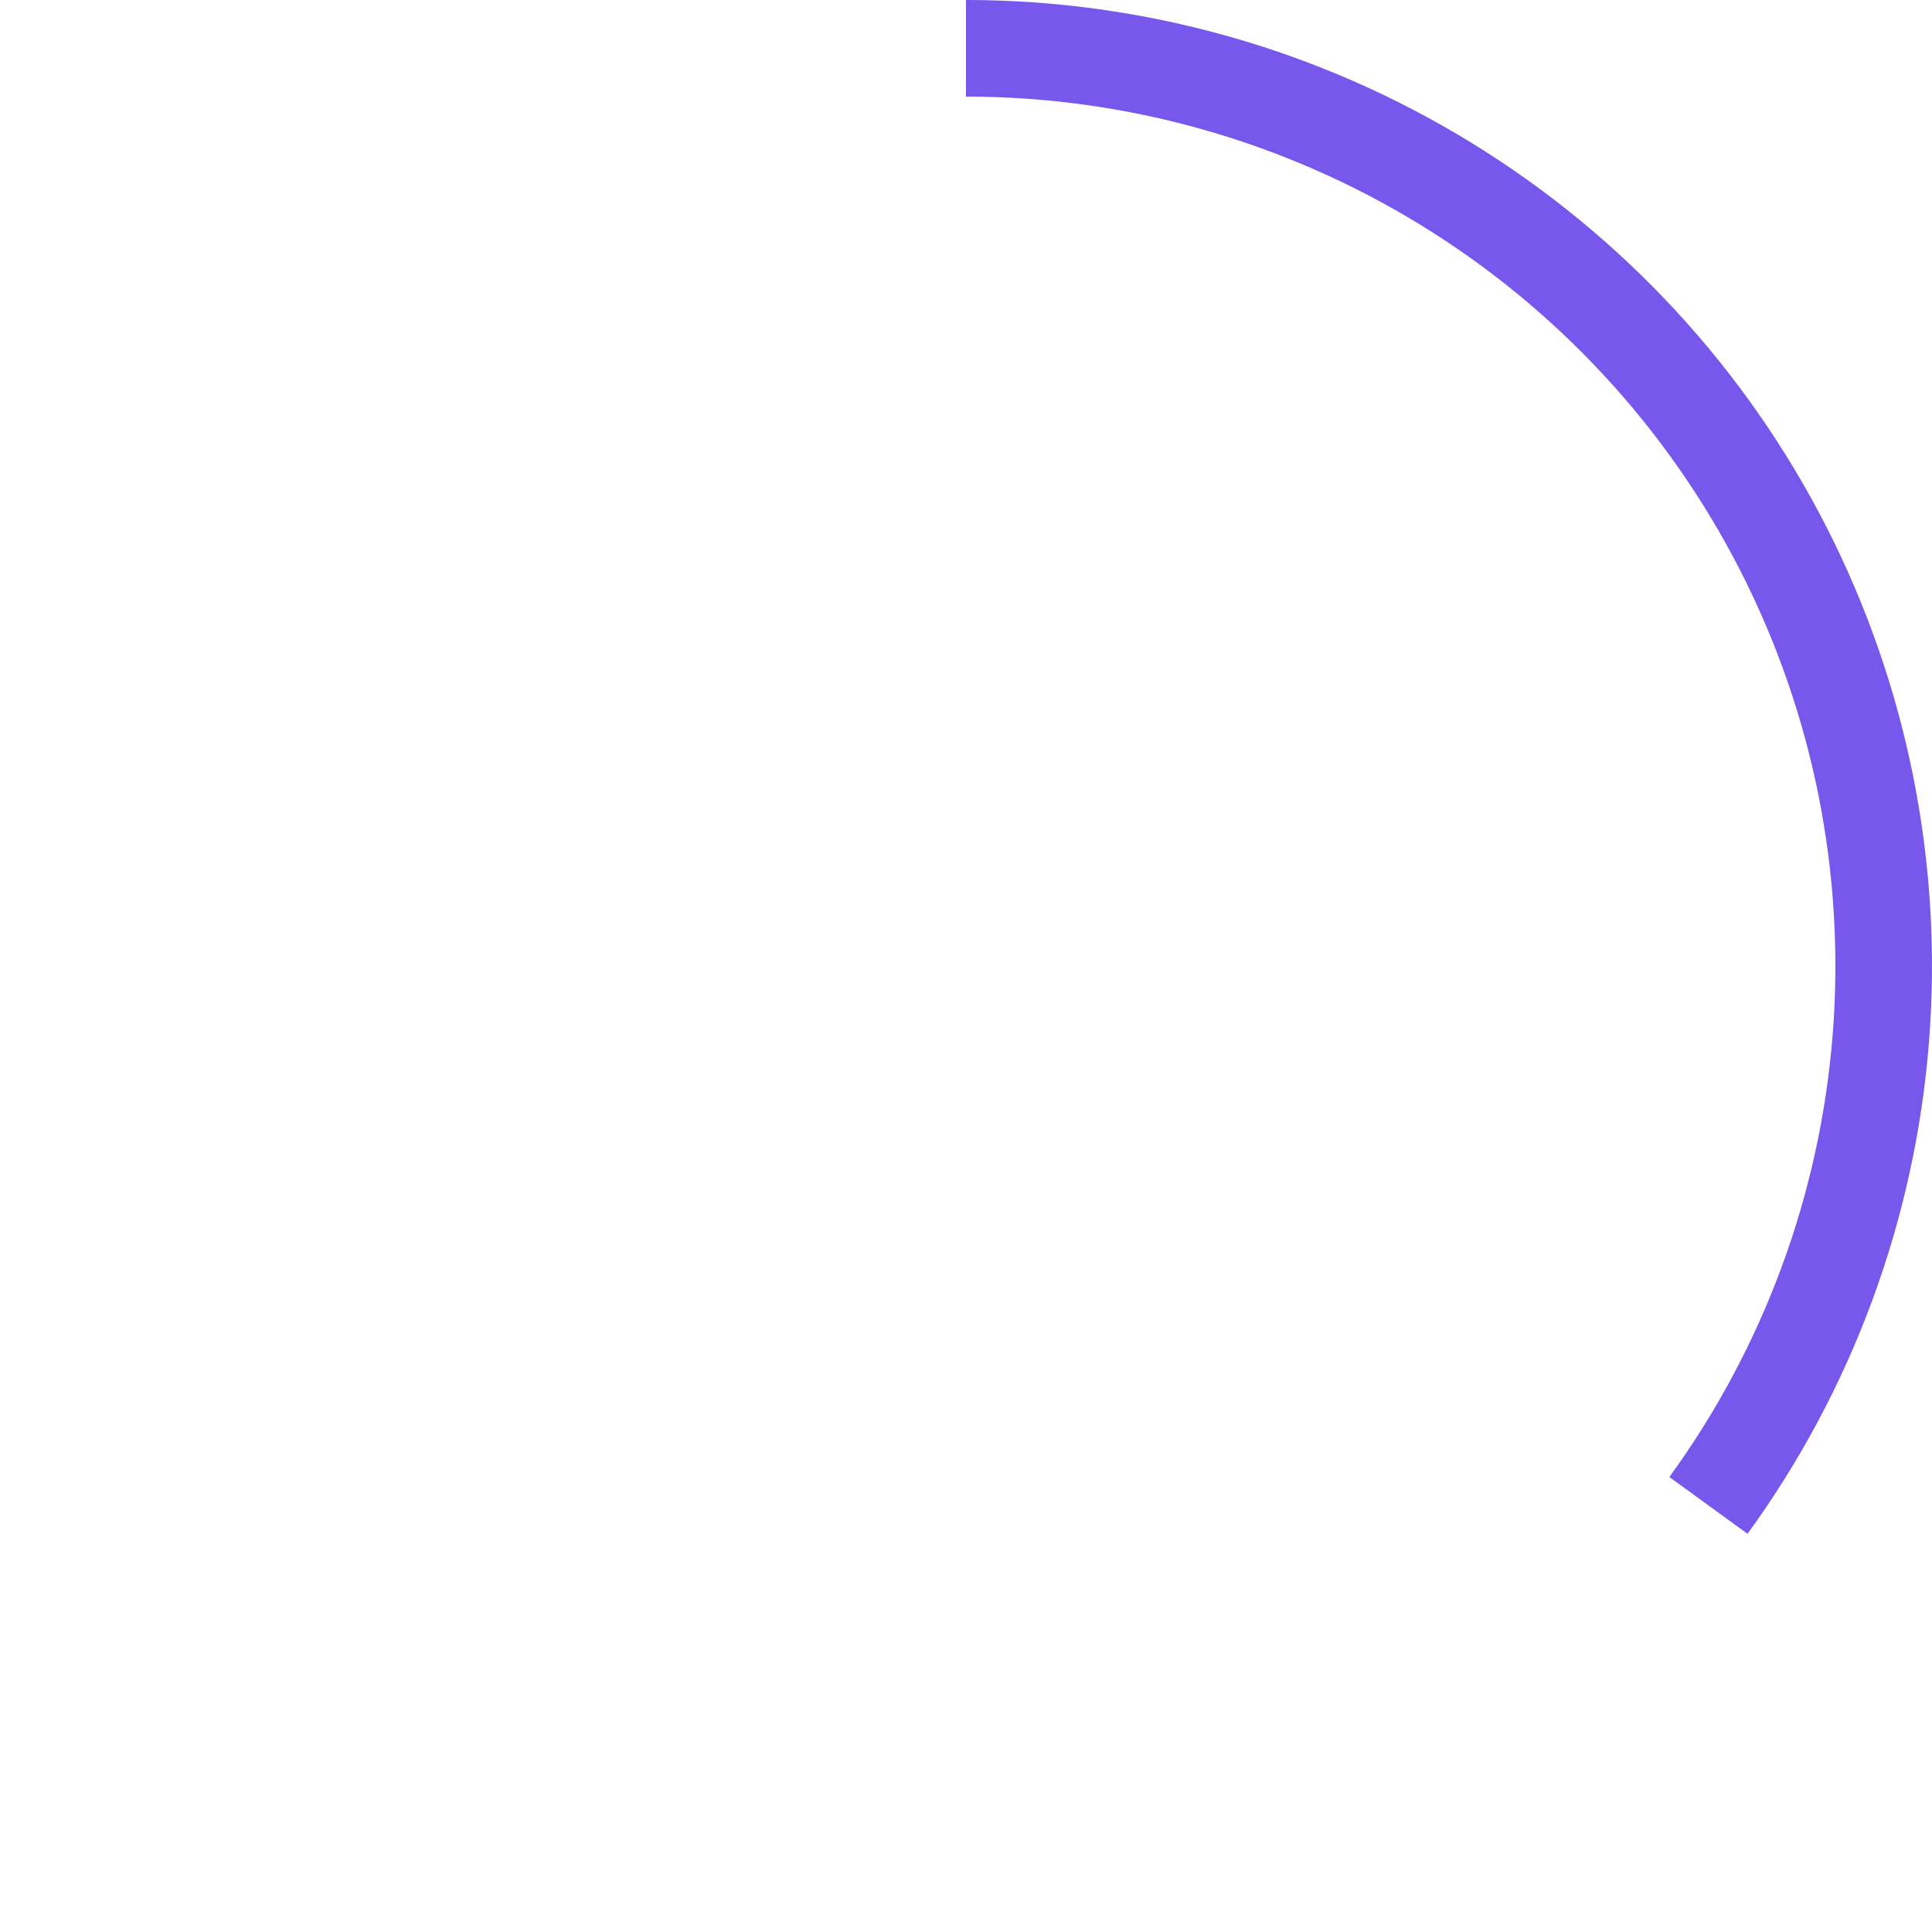 <svg width="64" height="64" viewBox="0 0 64 64" fill="none" xmlns="http://www.w3.org/2000/svg">
<path d="M32 0C37.901 7.03749e-08 43.688 1.632 48.72 4.716C53.752 7.799 57.833 12.214 60.512 17.472C63.191 22.731 64.364 28.627 63.901 34.511C63.438 40.394 61.357 46.035 57.889 50.809L55.3 48.928C58.422 44.631 60.294 39.555 60.711 34.26C61.128 28.965 60.072 23.657 57.661 18.925C55.25 14.193 51.577 10.219 47.048 7.444C42.519 4.669 37.311 3.2 32 3.2L32 0Z" fill="#7857ED"/>
</svg>
